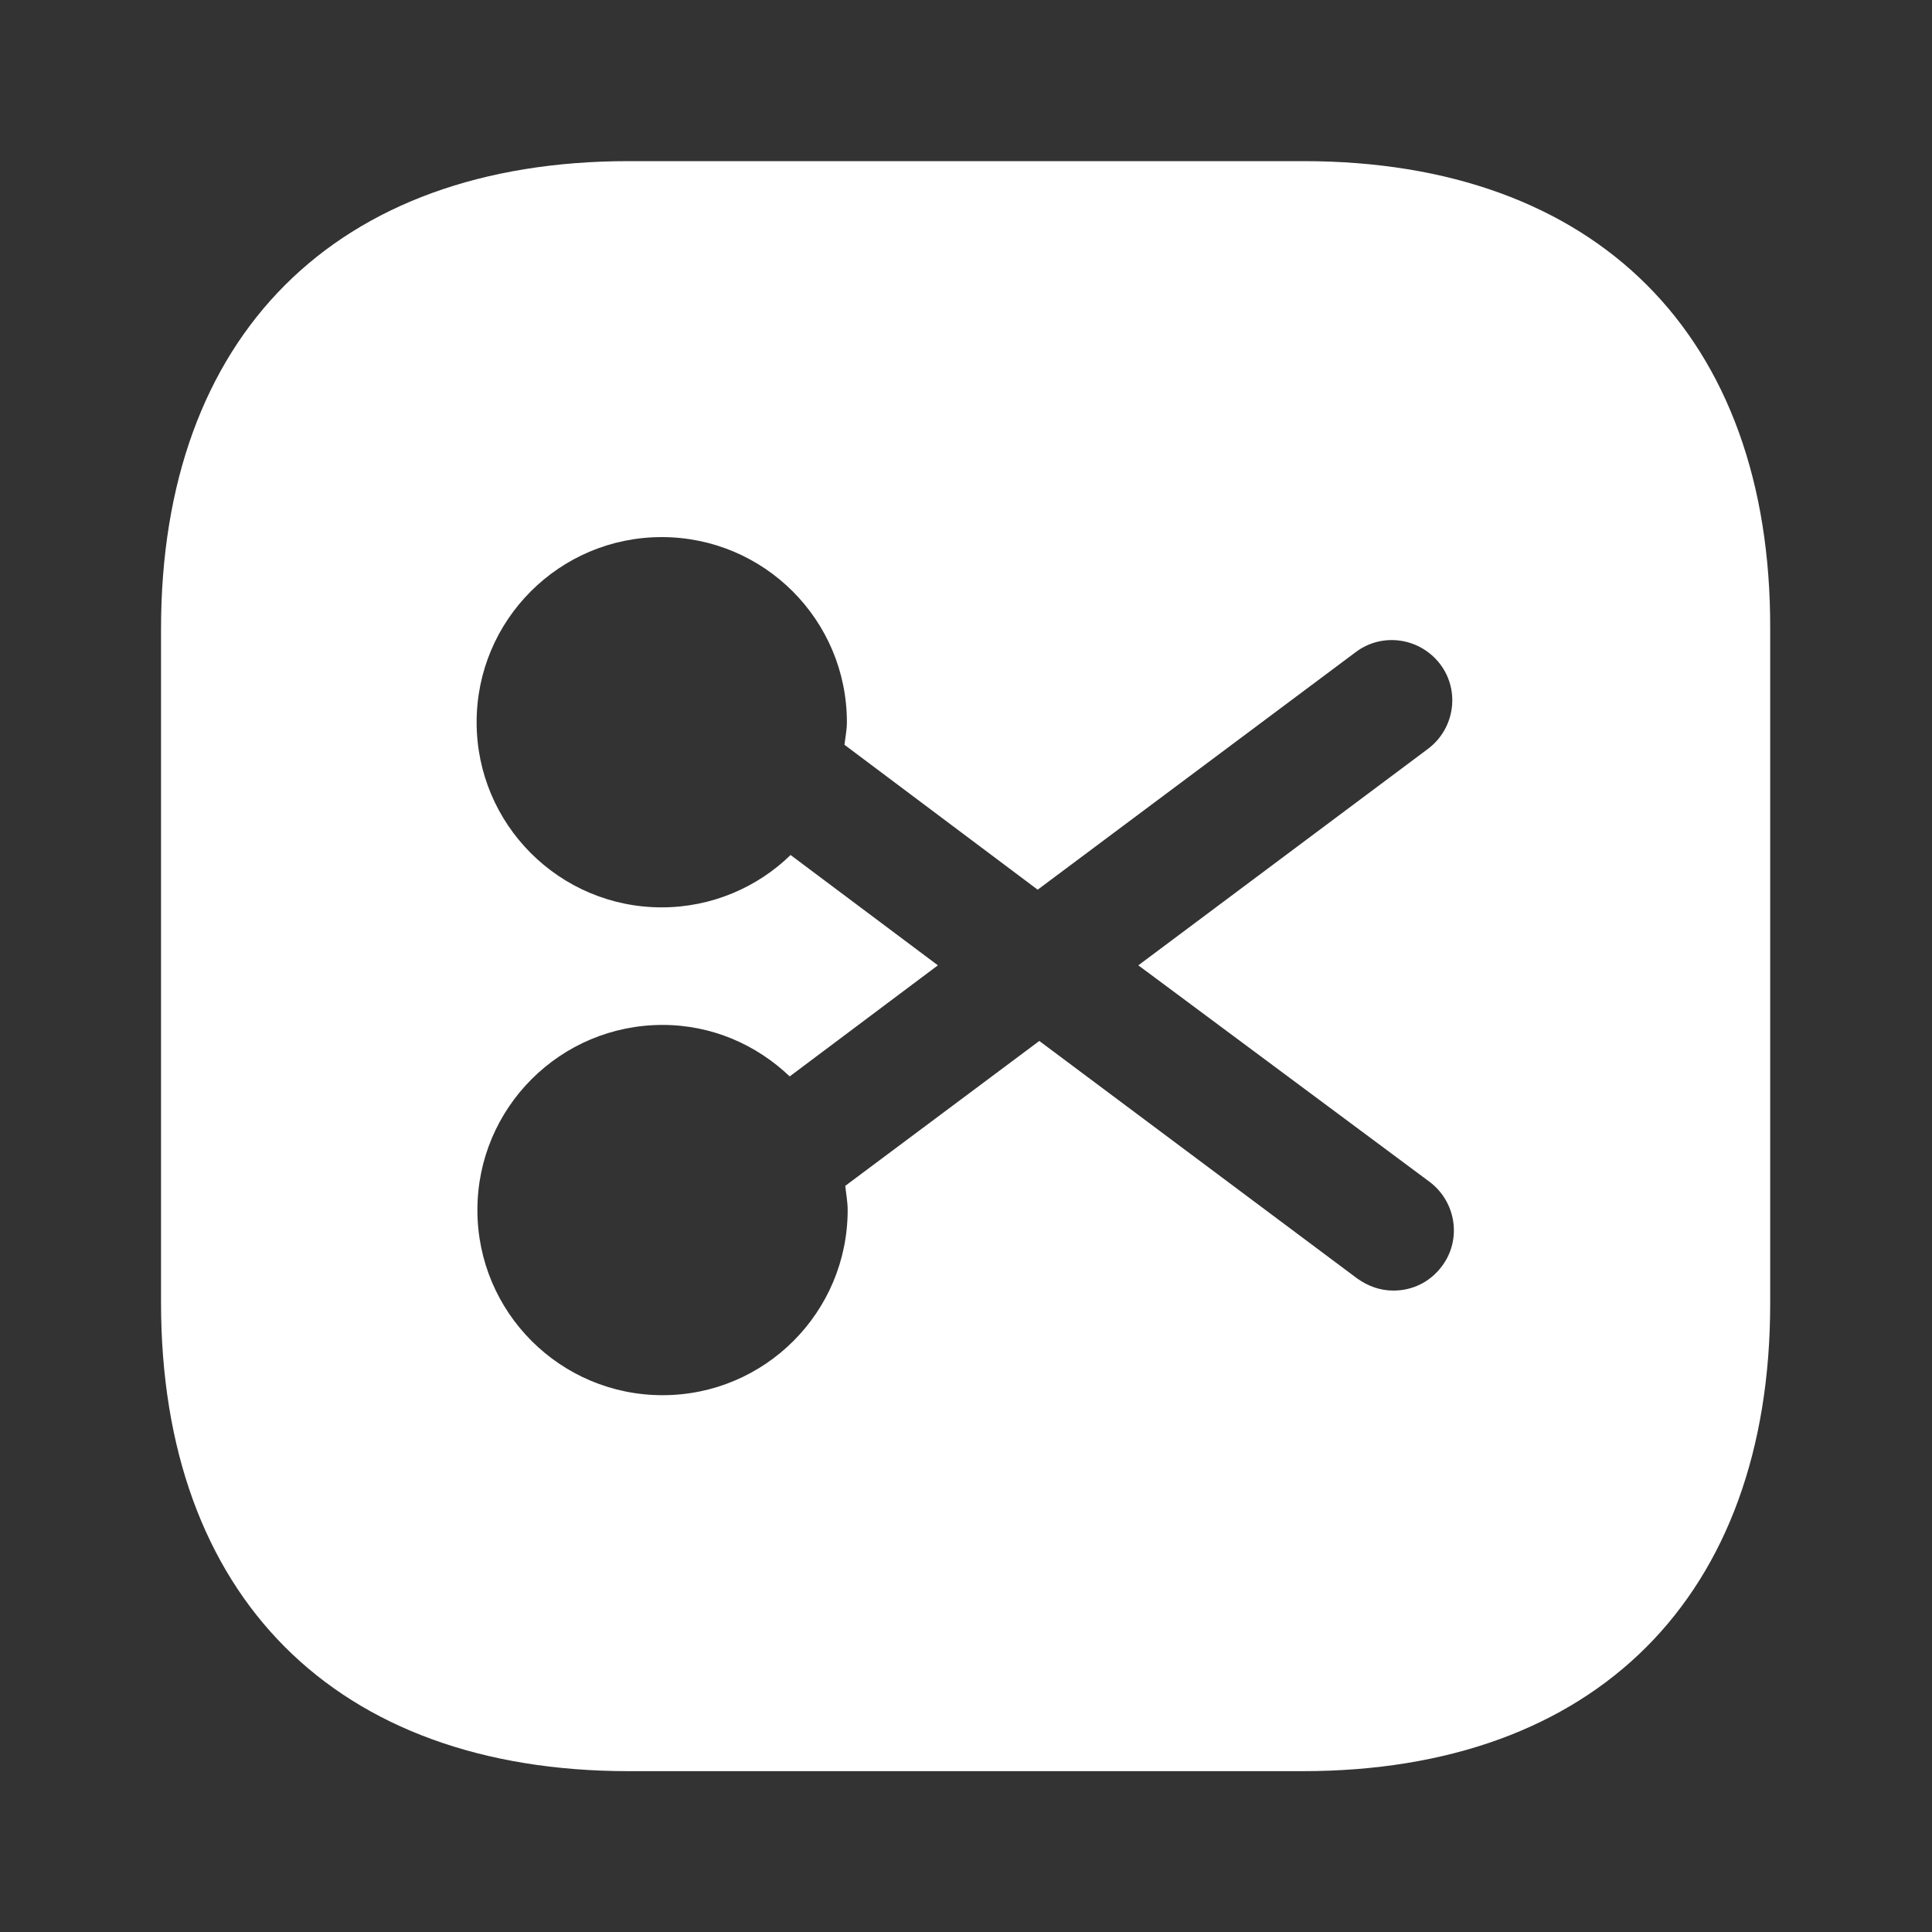 <svg width="20" height="20" viewBox="0 0 20 20" fill="none" xmlns="http://www.w3.org/2000/svg">
<rect x="0" y="0" width="20" height="20" fill="#333333" stroke="none"/>
<path d="M13.492 1.668H6.509C3.475 1.668 1.667 3.476 1.667 6.51V13.485C1.667 16.526 3.475 18.335 6.509 18.335H13.484C16.517 18.335 18.325 16.526 18.325 13.493V6.51C18.334 3.476 16.525 1.668 13.492 1.668ZM14.8 12.235C15.075 12.443 15.134 12.835 14.925 13.11C14.8 13.276 14.617 13.36 14.425 13.36C14.292 13.36 14.167 13.318 14.05 13.235L10.759 10.776L8.75 12.276C8.759 12.36 8.775 12.443 8.775 12.526C8.775 13.585 7.917 14.443 6.859 14.443C5.8 14.443 4.942 13.585 4.942 12.526C4.942 11.468 5.8 10.61 6.859 10.61C7.375 10.61 7.834 10.818 8.175 11.143L9.709 9.993L8.184 8.851C7.842 9.185 7.367 9.393 6.85 9.393C5.792 9.393 4.934 8.535 4.934 7.476C4.934 6.418 5.792 5.56 6.85 5.56C7.909 5.56 8.767 6.418 8.767 7.476C8.767 7.56 8.75 7.635 8.742 7.71L10.742 9.21L14.034 6.751C14.309 6.543 14.7 6.601 14.909 6.876C15.117 7.151 15.059 7.543 14.784 7.751L11.784 9.993L14.8 12.235Z" fill="white"/>
</svg>
